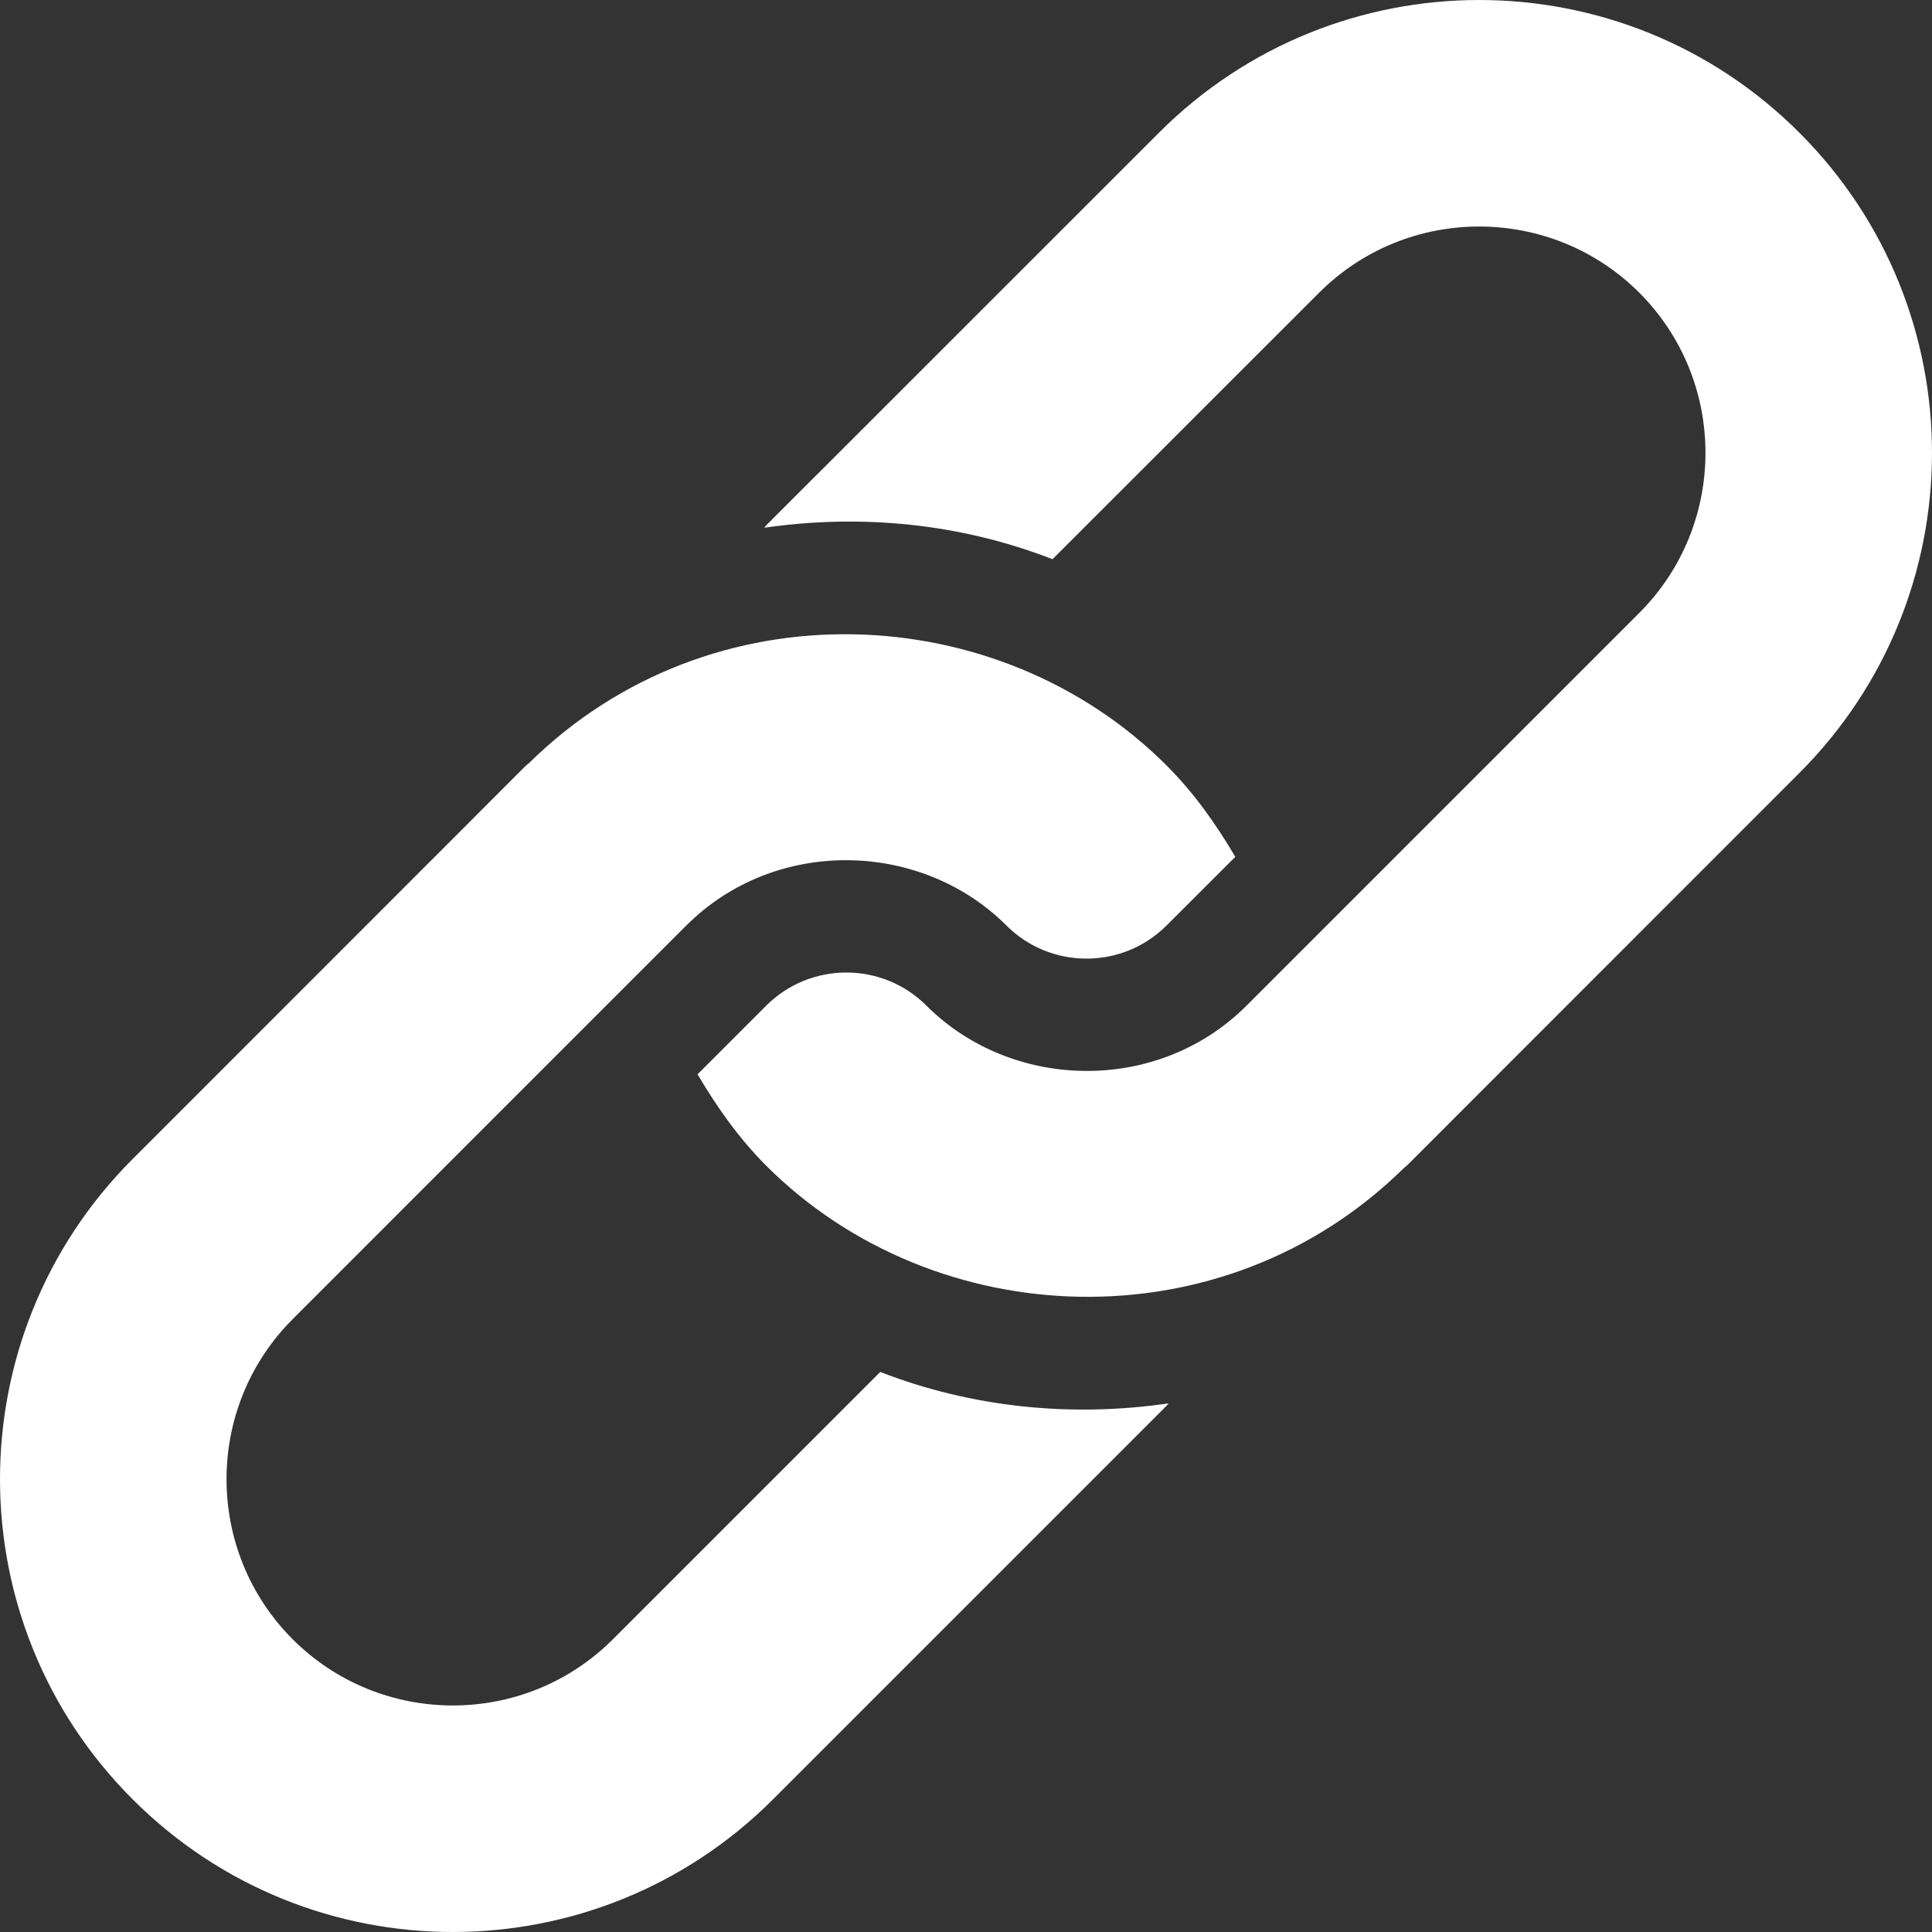<svg width="18" height="18" viewBox="0 0 18 18" fill="none" xmlns="http://www.w3.org/2000/svg">
<rect x="0" y="0" width="18" height="18" fill="#333333" stroke="none"/>
<path d="M10.798 1.236L7.139 4.894C7.132 4.901 7.128 4.91 7.121 4.917C8.022 4.786 8.948 4.876 9.806 5.21L12.29 2.727C13.112 1.905 14.45 1.905 15.273 2.727C16.095 3.55 16.095 4.888 15.273 5.71C15.132 5.851 11.403 9.58 11.614 9.369C10.785 10.198 9.425 10.163 8.631 9.369C8.22 8.958 7.551 8.958 7.139 9.369L6.499 10.009C6.677 10.311 6.88 10.601 7.139 10.861C8.702 12.423 11.391 12.548 13.083 10.879C13.09 10.872 13.099 10.867 13.106 10.861L16.764 7.202C18.412 5.554 18.412 2.883 16.764 1.236C15.117 -0.412 12.446 -0.412 10.798 1.236V1.236Z" fill="white"/>
<path d="M8.201 12.782L5.71 15.273C4.888 16.095 3.55 16.095 2.727 15.273C1.905 14.45 1.905 13.112 2.727 12.29C2.868 12.149 6.605 8.411 6.394 8.623C7.223 7.794 8.583 7.829 9.377 8.623C9.788 9.034 10.457 9.034 10.868 8.623L11.509 7.983C11.331 7.681 11.128 7.391 10.868 7.131C9.309 5.572 6.622 5.439 4.925 7.113C4.918 7.12 4.909 7.124 4.902 7.131L1.236 10.798C-0.412 12.446 -0.412 15.117 1.236 16.764C2.883 18.412 5.554 18.412 7.202 16.764L10.868 13.098C10.876 13.091 10.88 13.082 10.887 13.075C9.986 13.206 9.06 13.116 8.201 12.782Z" fill="white"/>
</svg>
